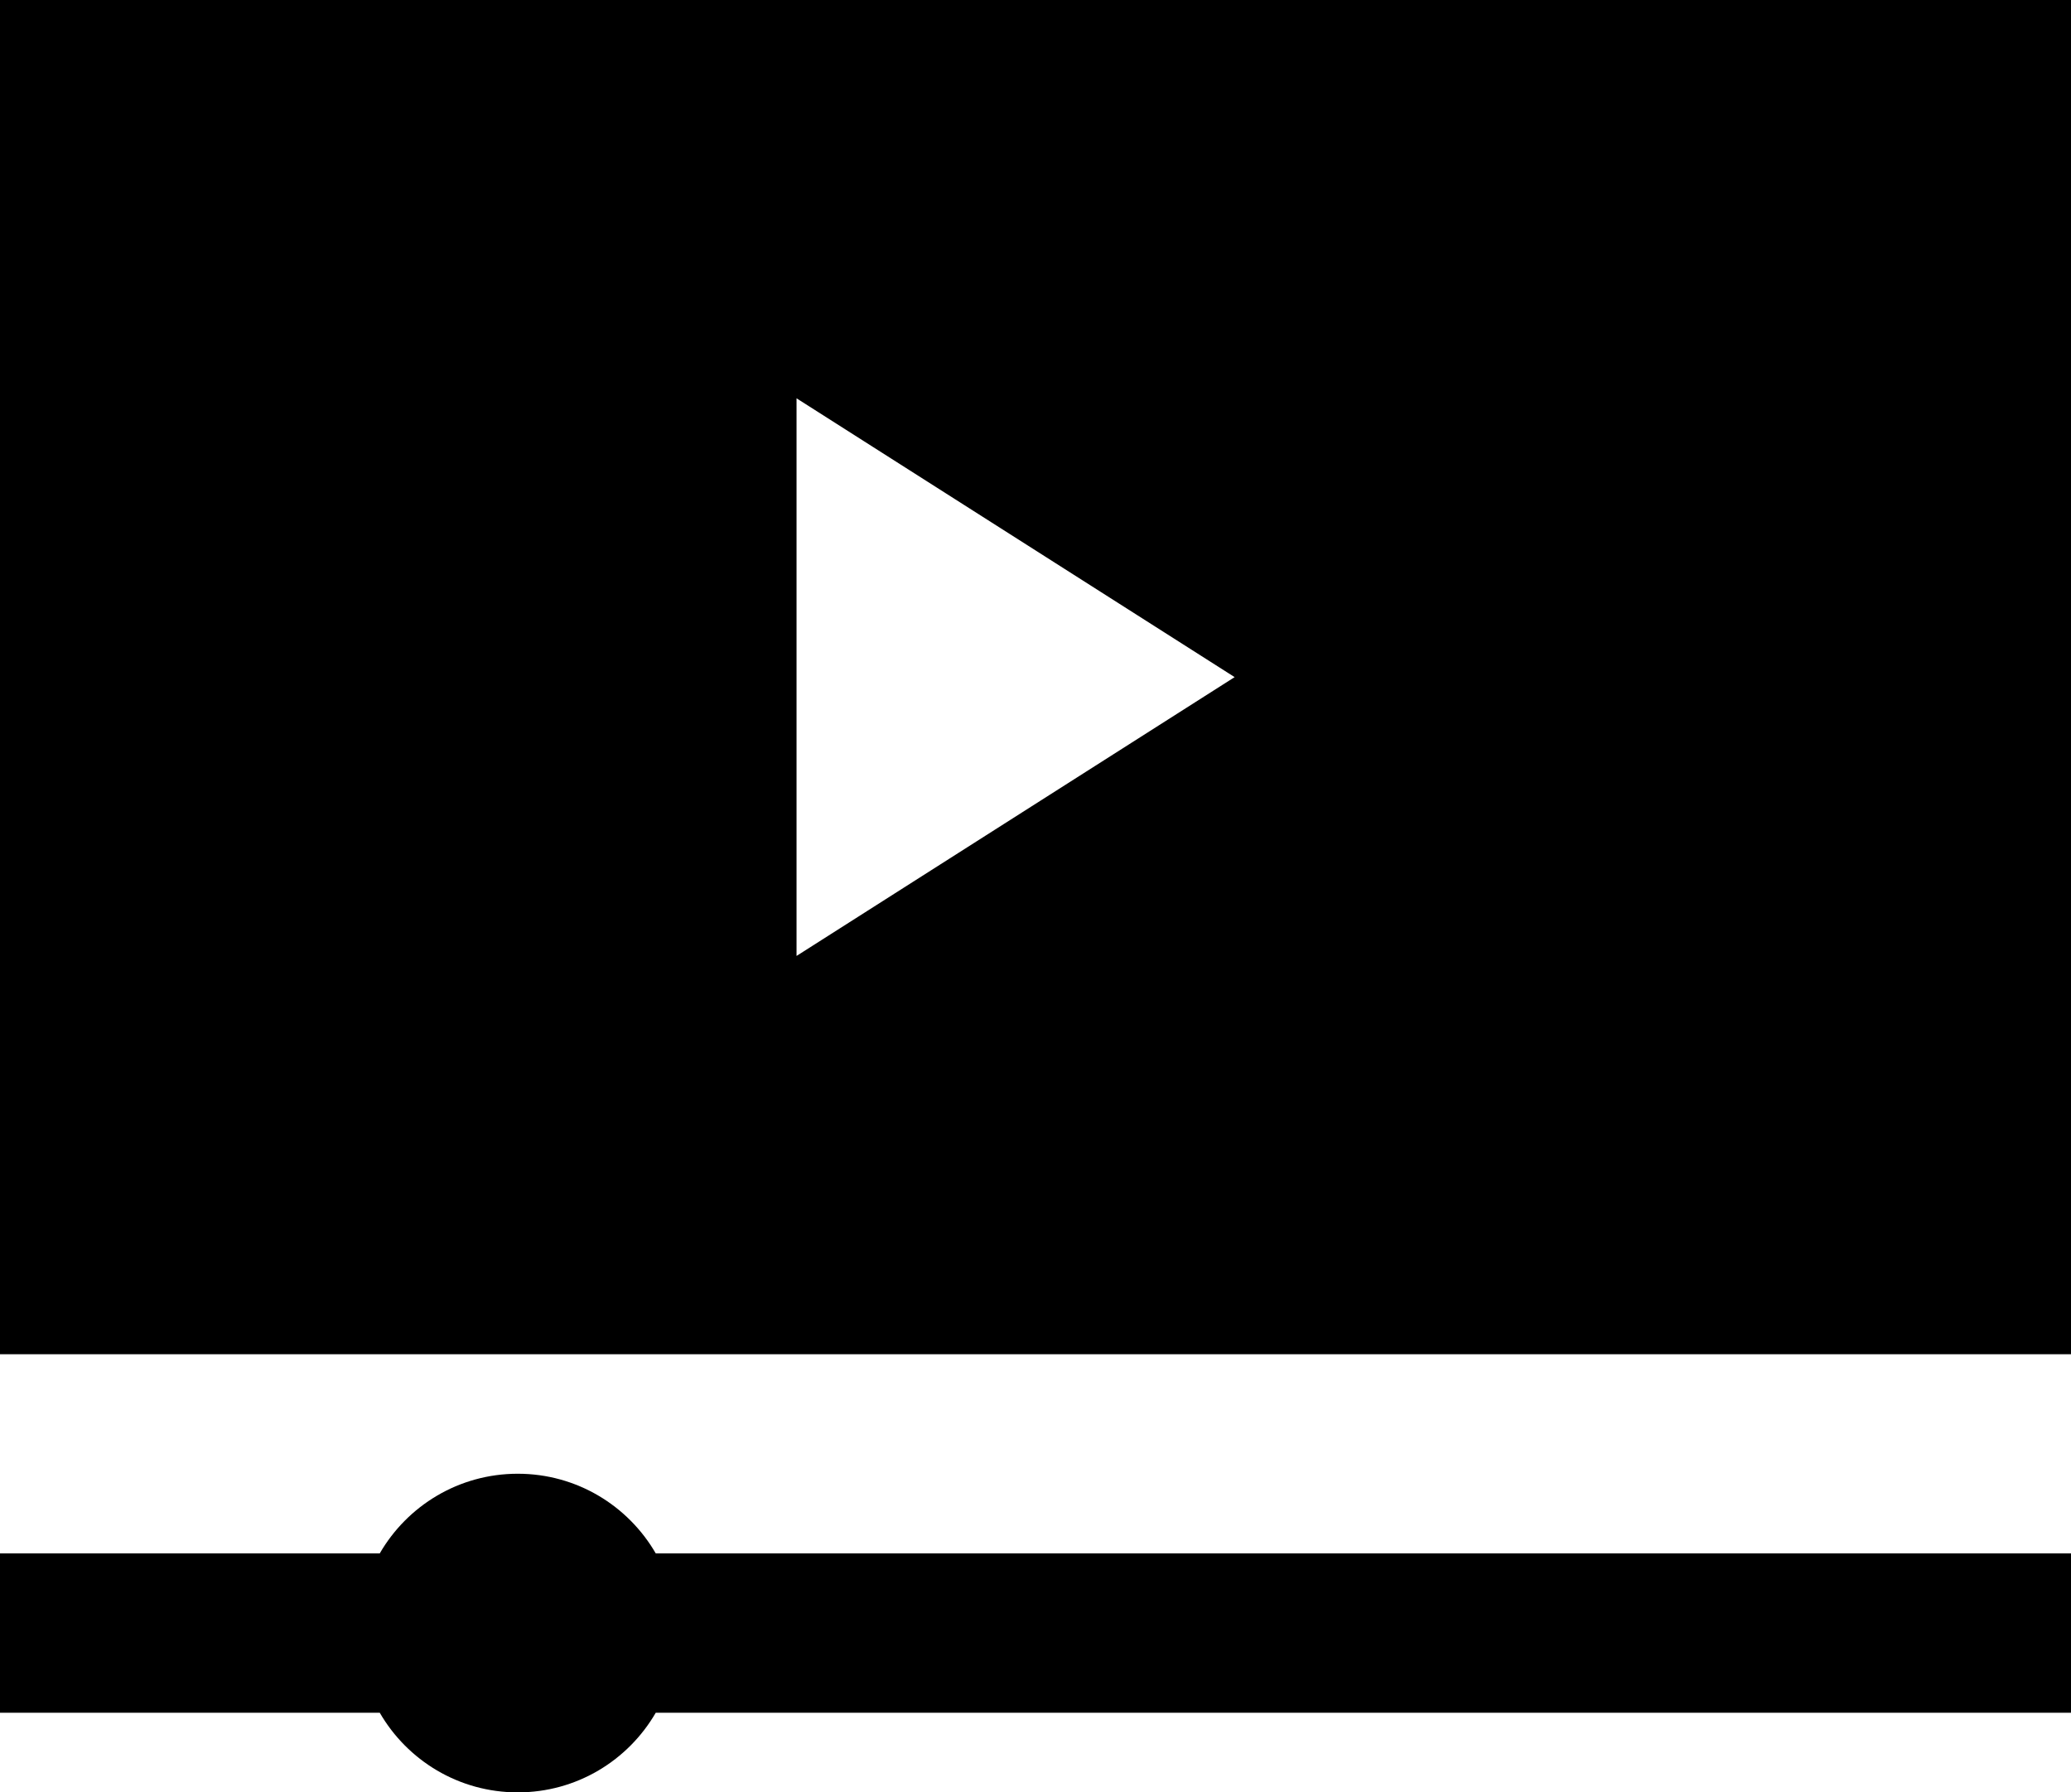 <svg width="52" height="45" viewBox="0 0 52 45" fill="none" xmlns="http://www.w3.org/2000/svg">
<path fill-rule="evenodd" clip-rule="evenodd" d="M52 0H0V34H52V0ZM20 24L31 17L20 10V24Z" fill="black"/>
<path d="M16.465 39H52V43H16.465C15.773 44.196 14.481 45 13 45C11.519 45 10.227 44.196 9.535 43H0V39H9.535C10.227 37.804 11.519 37 13 37C14.481 37 15.773 37.804 16.465 39Z" fill="black"/>
</svg>
